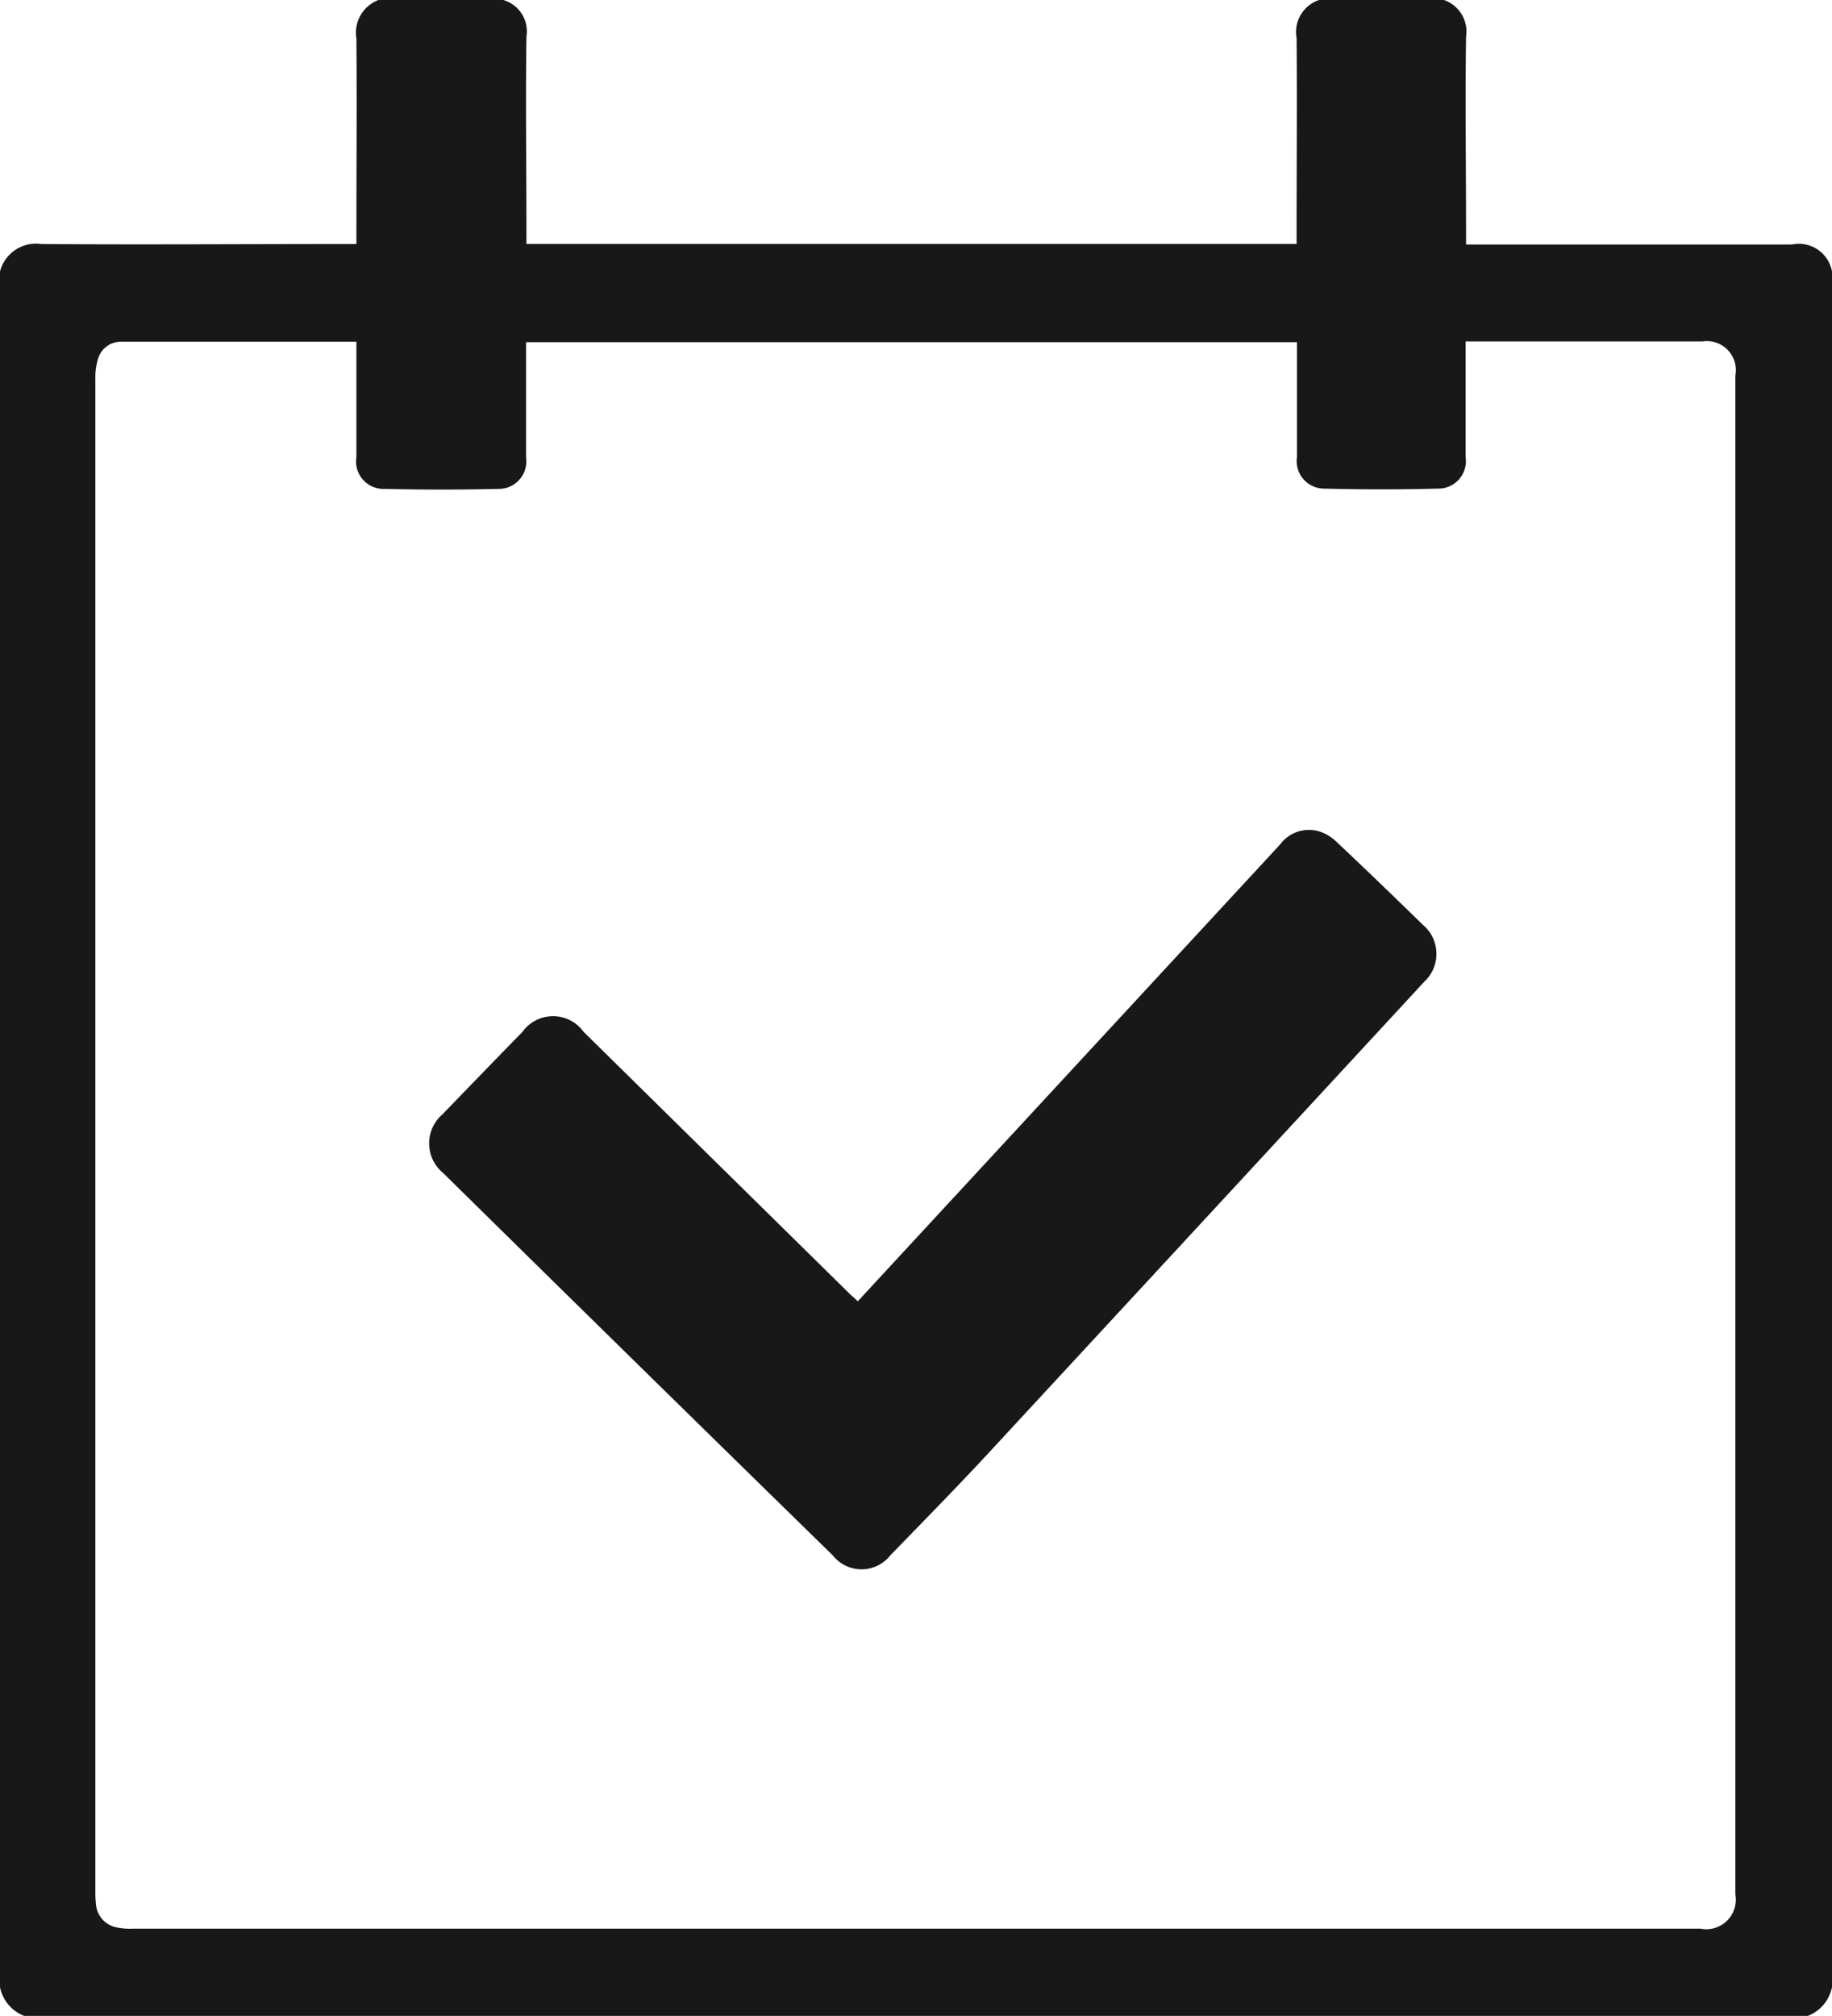<svg xmlns="http://www.w3.org/2000/svg" xmlns:xlink="http://www.w3.org/1999/xlink" width="20" height="22" viewBox="0 0 20 22">
<defs>
    <style>
      .cls-1 {
        fill: #181818;
        fill-rule: evenodd;
        filter: url(#filter);
      }
    </style>
    <filter id="filter" x="0" y="0" width="20" height="22" filterUnits="userSpaceOnUse">
      <feFlood result="flood" flood-color="#fff"/>
      <feComposite result="composite" operator="in" in2="SourceGraphic"/>
      <feBlend result="blend" in2="SourceGraphic"/>
    </filter>
  </defs>
  <path id="Shape_12_copy" data-name="Shape 12 copy" class="cls-1" d="M20,2.963V21.685a0.425,0.425,0,0,1-.264.314H0.264A0.425,0.425,0,0,1,0,21.685V2.963a0.406,0.406,0,0,1,.452-0.3c1.1,0.008,2.2,0,3.306,0H3.891V2.529c0-.7.006-1.406,0-2.109A0.381,0.381,0,0,1,4.132,0H5.494a0.356,0.356,0,0,1,.253.4c-0.01.71,0,1.421,0,2.132v0.13h8.408V2.524c0-.7.006-1.406,0-2.109A0.368,0.368,0,0,1,14.4,0h1.363A0.364,0.364,0,0,1,16.005.4c-0.01.71,0,1.421,0,2.132V2.668h3.558A0.368,0.368,0,0,1,20,2.963ZM3.891,3.729c-0.866,0-1.715,0-2.564,0a0.26,0.26,0,0,0-.255.181,0.705,0.705,0,0,0-.031.231q0,8.243,0,16.487a1.288,1.288,0,0,0,.006.145,0.28,0.28,0,0,0,.2.254,0.7,0.7,0,0,0,.206.02H18.563a0.323,0.323,0,0,0,.382-0.373q0-8.288,0-16.576a0.317,0.317,0,0,0-.36-0.372H16c0,0.431,0,.846,0,1.261a0.3,0.3,0,0,1-.3.345q-0.62.016-1.241,0a0.3,0.3,0,0,1-.3-0.344q0-.567,0-1.133V3.734H5.743V3.859q0,0.567,0,1.134a0.3,0.3,0,0,1-.308.342q-0.615.015-1.23,0a0.3,0.3,0,0,1-.314-0.349q0-.314,0-0.629V3.729ZM9.365,14.2L10.4,13.081q1.788-1.933,3.576-3.867A0.392,0.392,0,0,1,14.4,9.072a0.487,0.487,0,0,1,.187.111q0.476,0.449.944,0.907a0.414,0.414,0,0,1,.017.624q-2.376,2.571-4.753,5.139c-0.352.38-.716,0.749-1.076,1.121a0.4,0.4,0,0,1-.627,0Q6.961,14.891,4.837,12.8a0.418,0.418,0,0,1-.006-0.64q0.436-.452.873-0.9a0.411,0.411,0,0,1,.667,0l2.911,2.865Z"/>
</svg>
